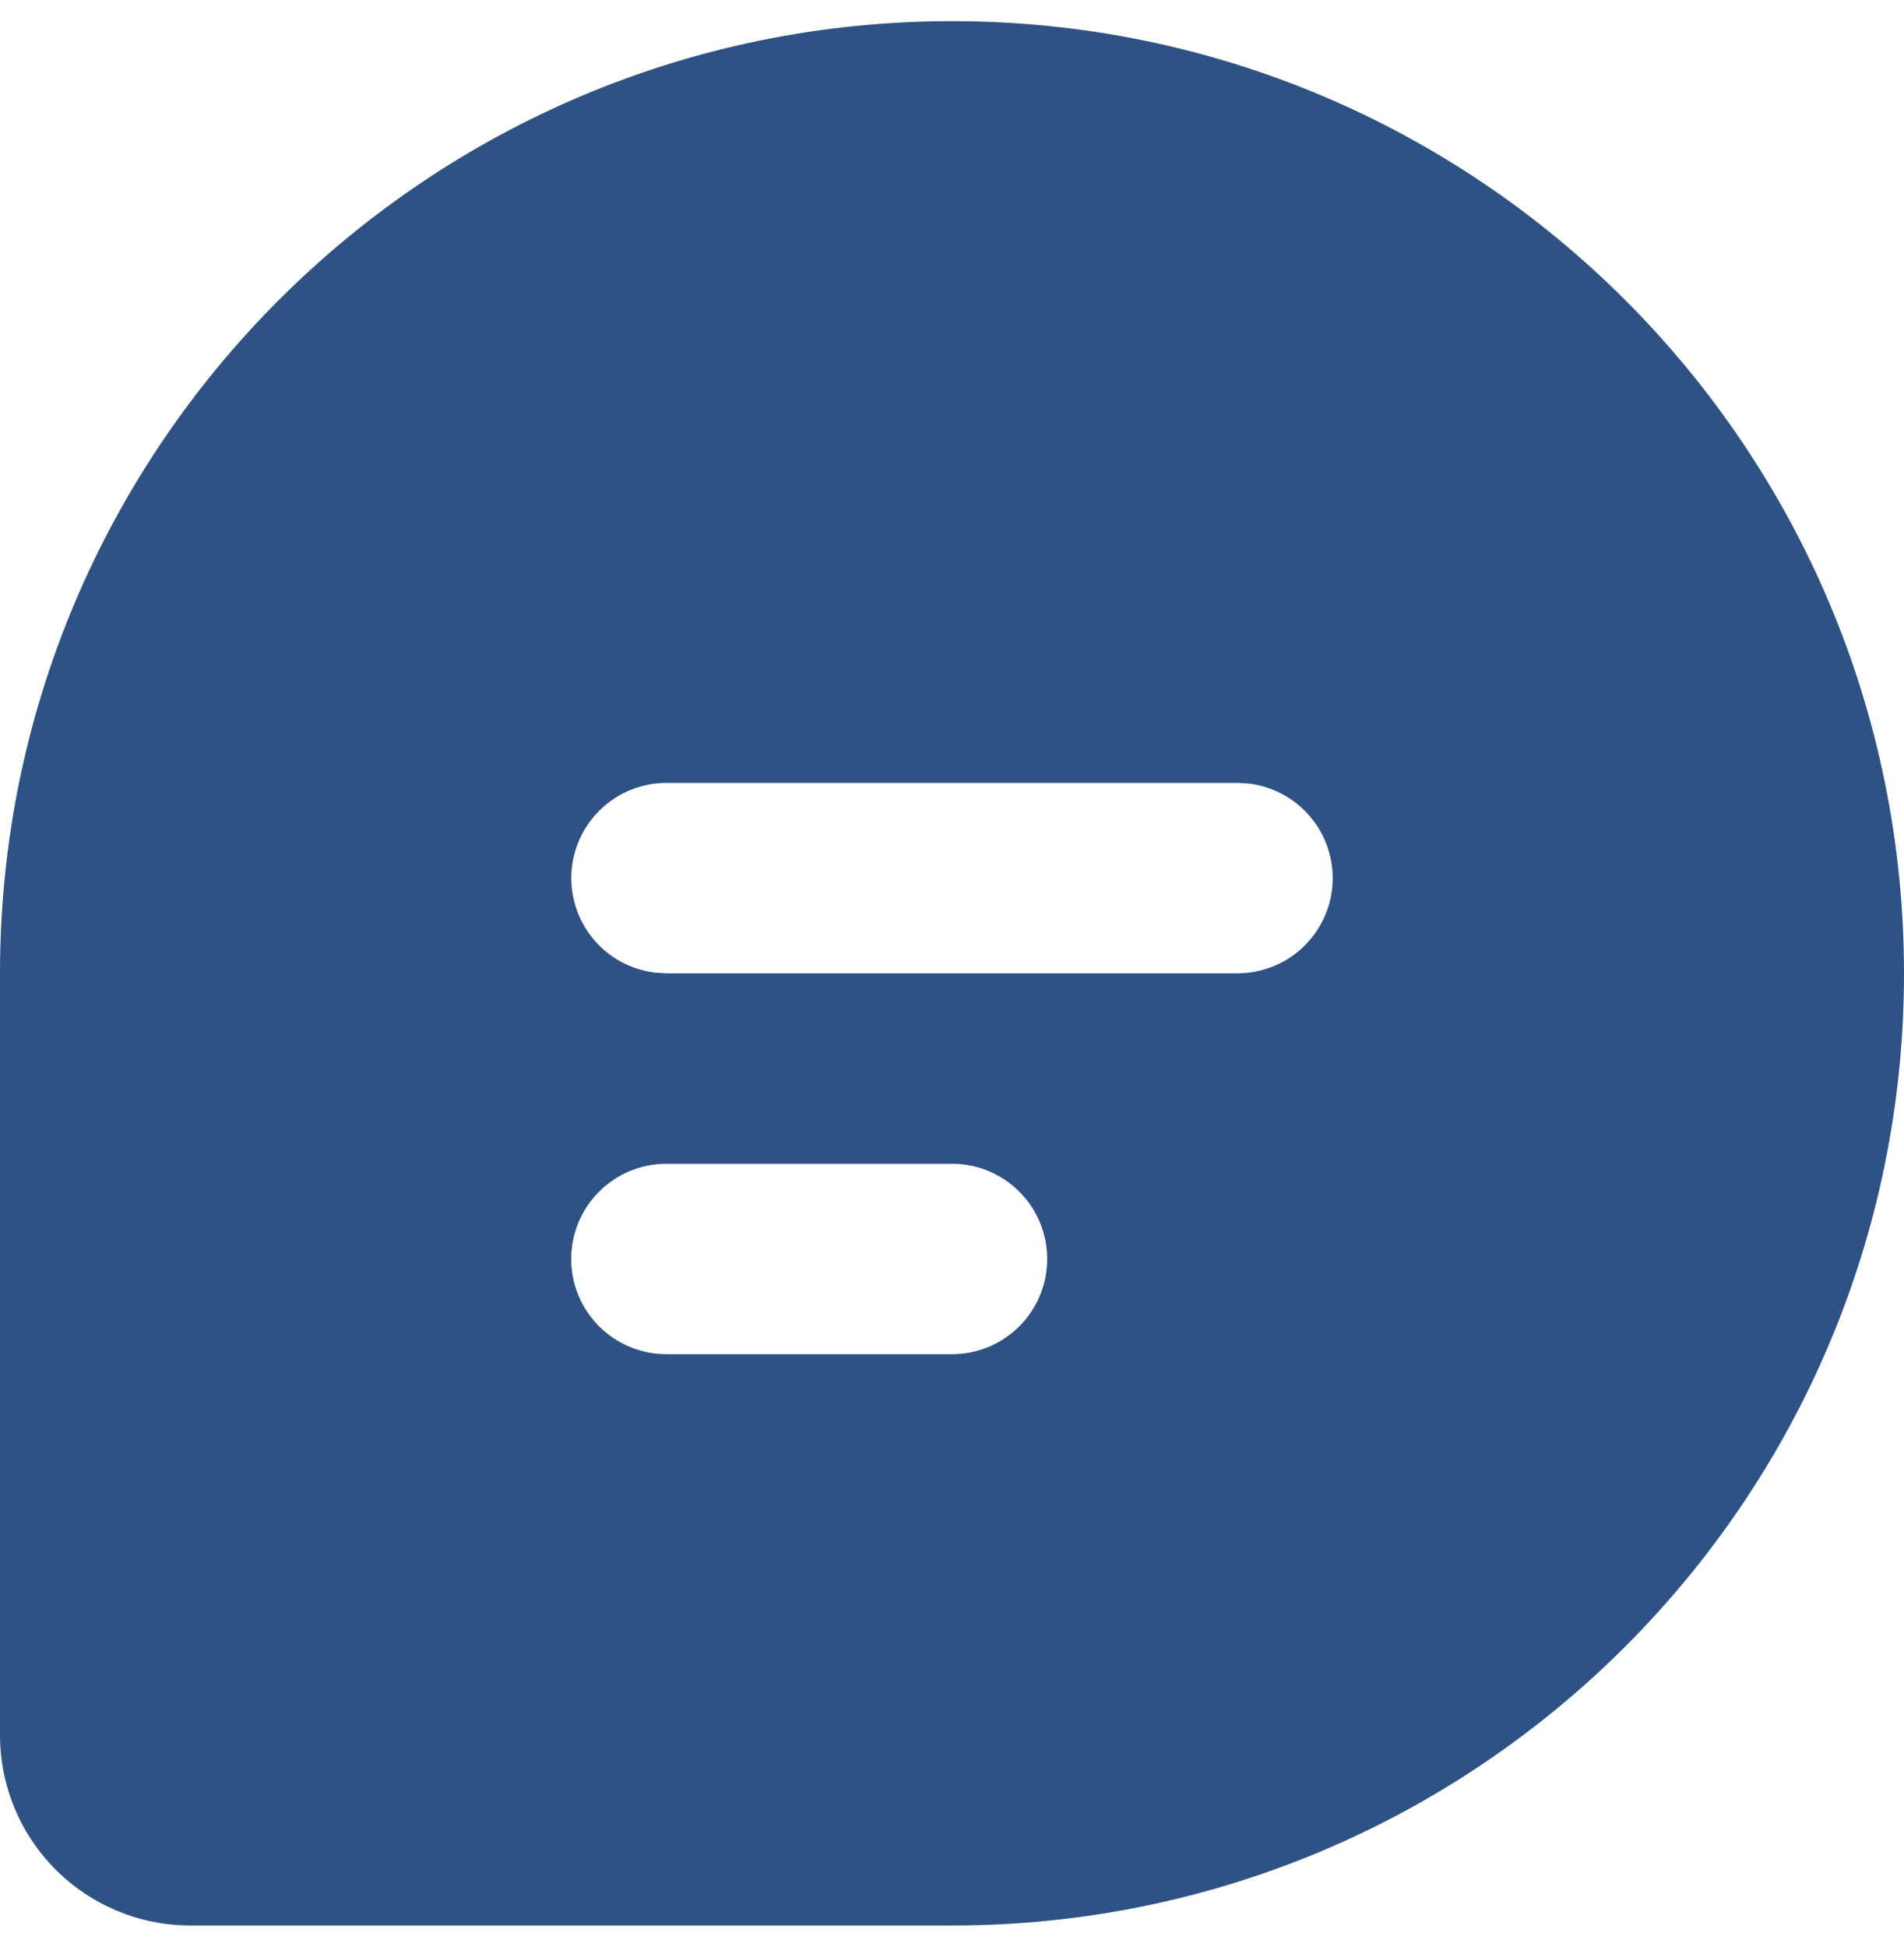 <svg width="45" height="46" viewBox="0 0 45 46" fill="none" xmlns="http://www.w3.org/2000/svg">
<path d="M22.5 0.5C34.927 0.5 45 10.573 45 23C45 35.427 34.927 45.5 22.5 45.5H4.5C3.307 45.5 2.162 45.026 1.318 44.182C0.474 43.338 0 42.194 0 41V23C0 10.573 10.073 0.5 22.5 0.5ZM22.5 27.5H15.75C15.153 27.5 14.581 27.737 14.159 28.159C13.737 28.581 13.5 29.153 13.5 29.75C13.5 30.347 13.737 30.919 14.159 31.341C14.581 31.763 15.153 32 15.75 32H22.5C23.097 32 23.669 31.763 24.091 31.341C24.513 30.919 24.75 30.347 24.75 29.75C24.75 29.153 24.513 28.581 24.091 28.159C23.669 27.737 23.097 27.5 22.5 27.5ZM29.25 18.5H15.75C15.177 18.501 14.625 18.72 14.208 19.114C13.791 19.508 13.54 20.046 13.506 20.618C13.473 21.191 13.659 21.754 14.027 22.194C14.395 22.634 14.917 22.916 15.487 22.984L15.75 23H29.25C29.823 22.999 30.375 22.78 30.792 22.386C31.209 21.992 31.46 21.454 31.494 20.882C31.527 20.309 31.341 19.746 30.973 19.306C30.605 18.866 30.083 18.584 29.513 18.516L29.25 18.5Z" fill="#2E5283"/>
</svg>
